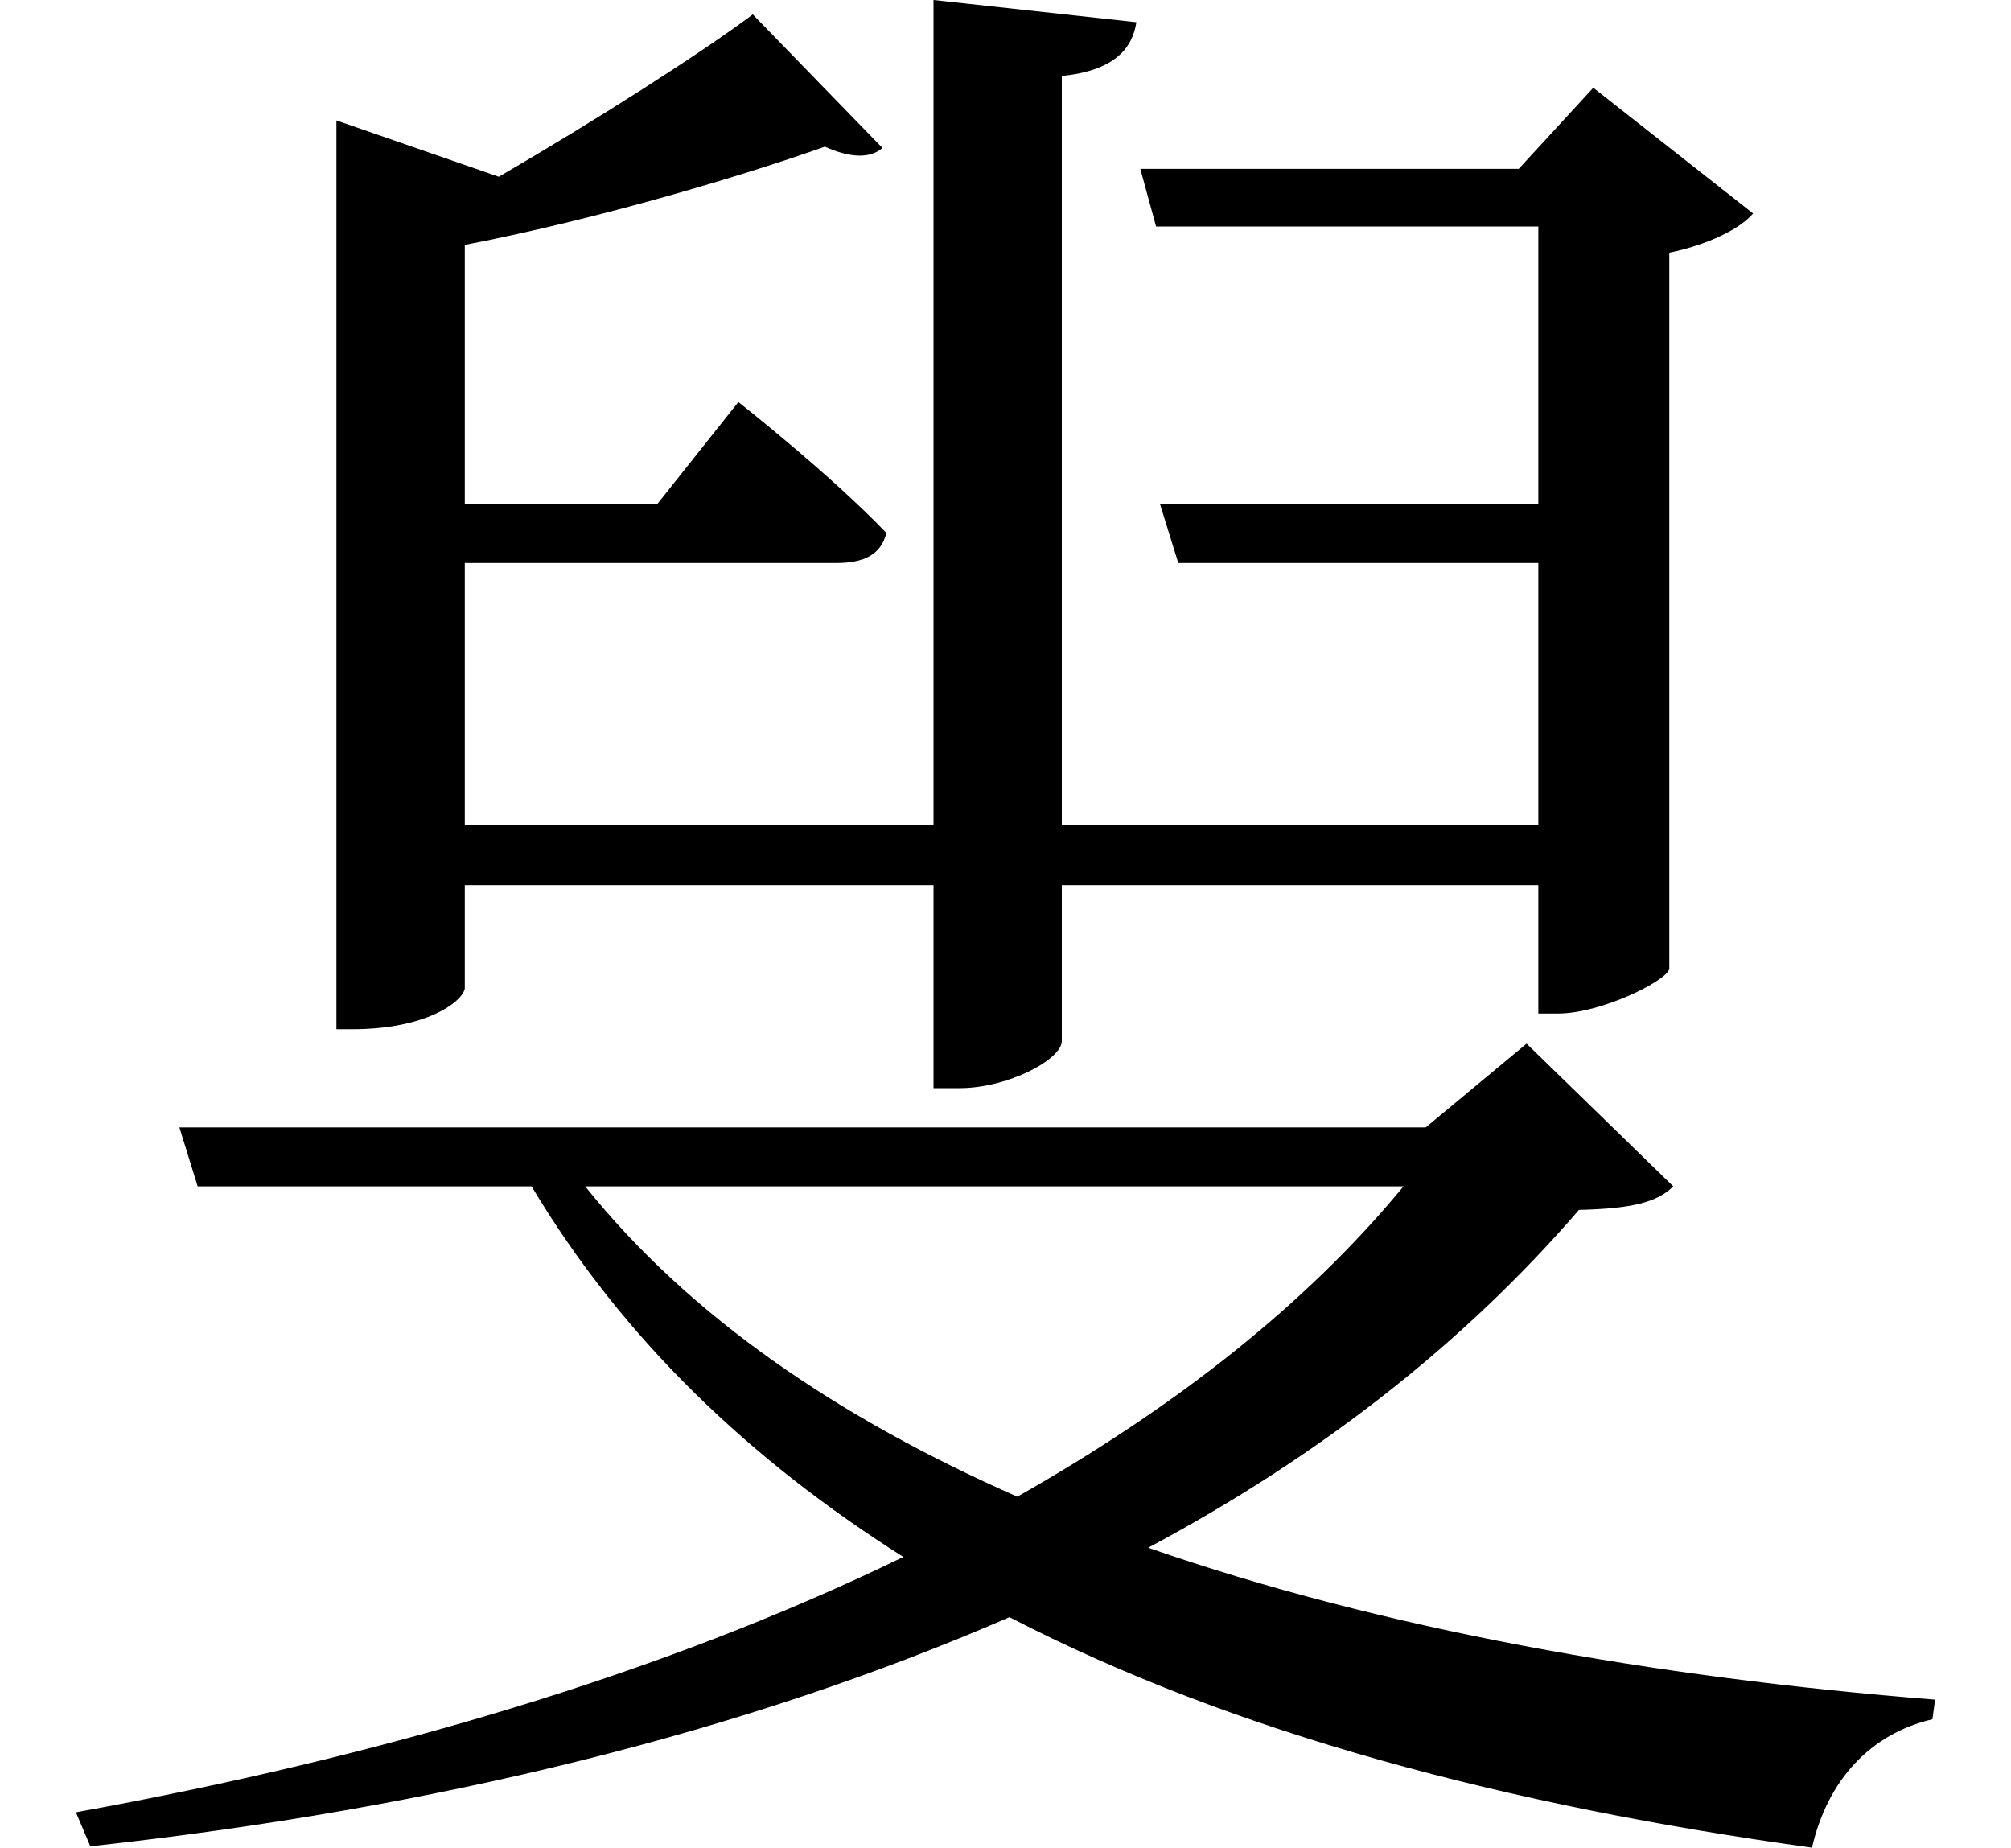 <svg height="22.047" viewBox="0 0 24 22.047" width="24" xmlns="http://www.w3.org/2000/svg">
<path d="M9.031,19.984 C8.406,19.516 7.156,18.719 6,18.047 L4.062,18.719 L4.062,7.875 L4.25,7.875 C5.141,7.875 5.562,8.203 5.594,8.359 L5.594,9.594 L11.188,9.594 L11.188,7.172 L11.5,7.172 C12.078,7.172 12.719,7.516 12.719,7.734 L12.719,9.594 L18.406,9.594 L18.406,8.062 L18.641,8.062 C19.156,8.062 19.938,8.453 19.969,8.594 L19.969,17.141 C20.422,17.234 20.812,17.422 20.969,17.609 L19.062,19.109 L18.172,18.141 L13.656,18.141 L13.844,17.453 L18.406,17.453 L18.406,14.141 L13.891,14.141 L14.109,13.438 L18.406,13.438 L18.406,10.312 L12.719,10.312 L12.719,19.25 C13.344,19.312 13.562,19.578 13.609,19.891 L11.188,20.156 L11.188,10.312 L5.594,10.312 L5.594,13.438 L10.031,13.438 C10.344,13.438 10.562,13.531 10.625,13.797 C9.953,14.5 8.859,15.359 8.859,15.359 L7.891,14.141 L5.594,14.141 L5.594,17.234 C7.219,17.547 8.969,18.078 9.891,18.406 C10.203,18.266 10.438,18.266 10.578,18.391 Z M16.797,6 C15.625,4.578 14.062,3.359 12.188,2.297 C10.062,3.234 8.281,4.438 7.031,6 Z M2.188,6.703 L2.406,6 L6.391,6 C7.484,4.172 9,2.734 10.828,1.578 C7.969,0.188 4.578,-0.812 0.953,-1.469 L1.125,-1.875 C5.281,-1.422 8.969,-0.5 12.094,0.859 C14.781,-0.531 18.047,-1.391 21.672,-1.891 C21.859,-1.078 22.375,-0.531 23.109,-0.359 L23.141,-0.125 C19.781,0.141 16.531,0.719 13.75,1.688 C15.797,2.781 17.516,4.125 18.891,5.719 C19.531,5.734 19.828,5.812 20.016,6 L18.266,7.703 L17.062,6.703 Z" transform="translate(-0.047, 20.156) scale(1, -1)"/>
</svg>